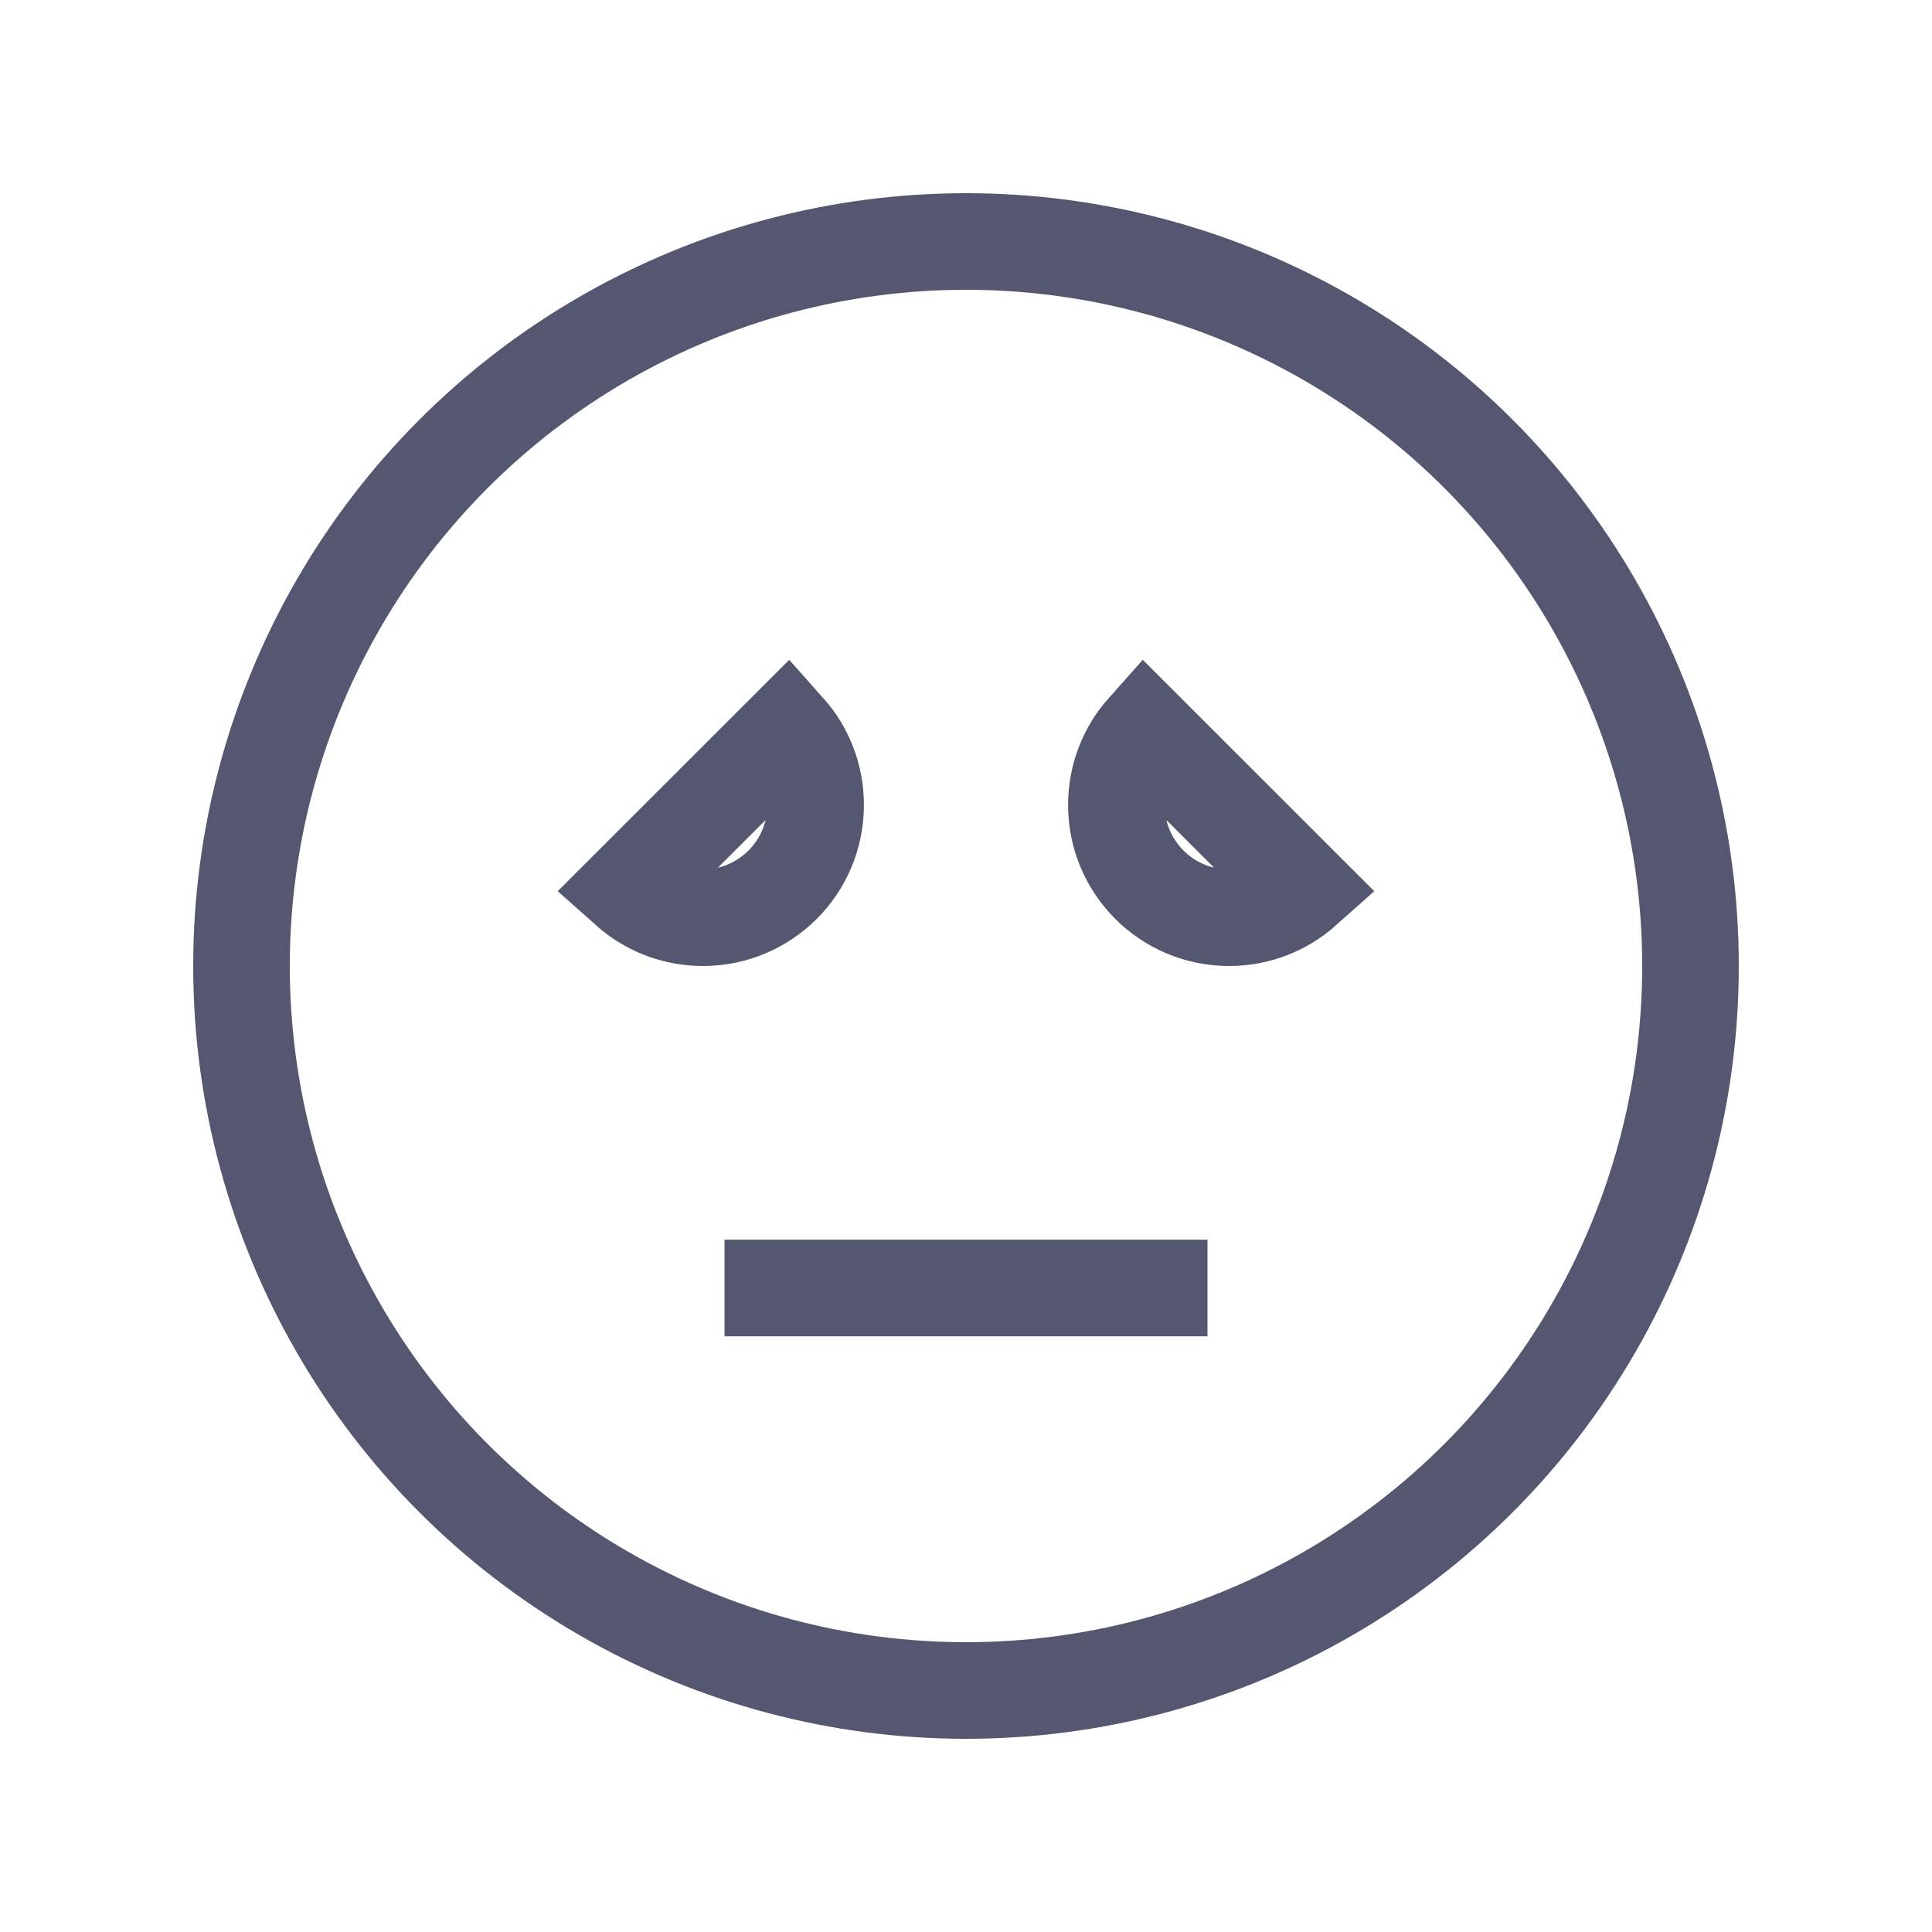 <svg width="24" height="24" viewBox="0 0 24 24" fill="none" xmlns="http://www.w3.org/2000/svg">
<circle cx="12" cy="12" r="9" stroke="#555770" stroke-width="1.2"/>
<path d="M15 16H9" stroke="#555770" stroke-width="1.2"/>
<path d="M10.132 10C10.132 10.773 9.506 11.4 8.732 11.4C8.376 11.4 8.05 11.267 7.802 11.046L9.779 9.07C9.999 9.317 10.132 9.643 10.132 10ZM15.268 11.4C14.494 11.4 13.868 10.773 13.868 10C13.868 9.643 14.001 9.317 14.221 9.07L16.198 11.046C15.95 11.267 15.624 11.4 15.268 11.4Z" stroke="#555770" stroke-width="1.2"/>
</svg>
